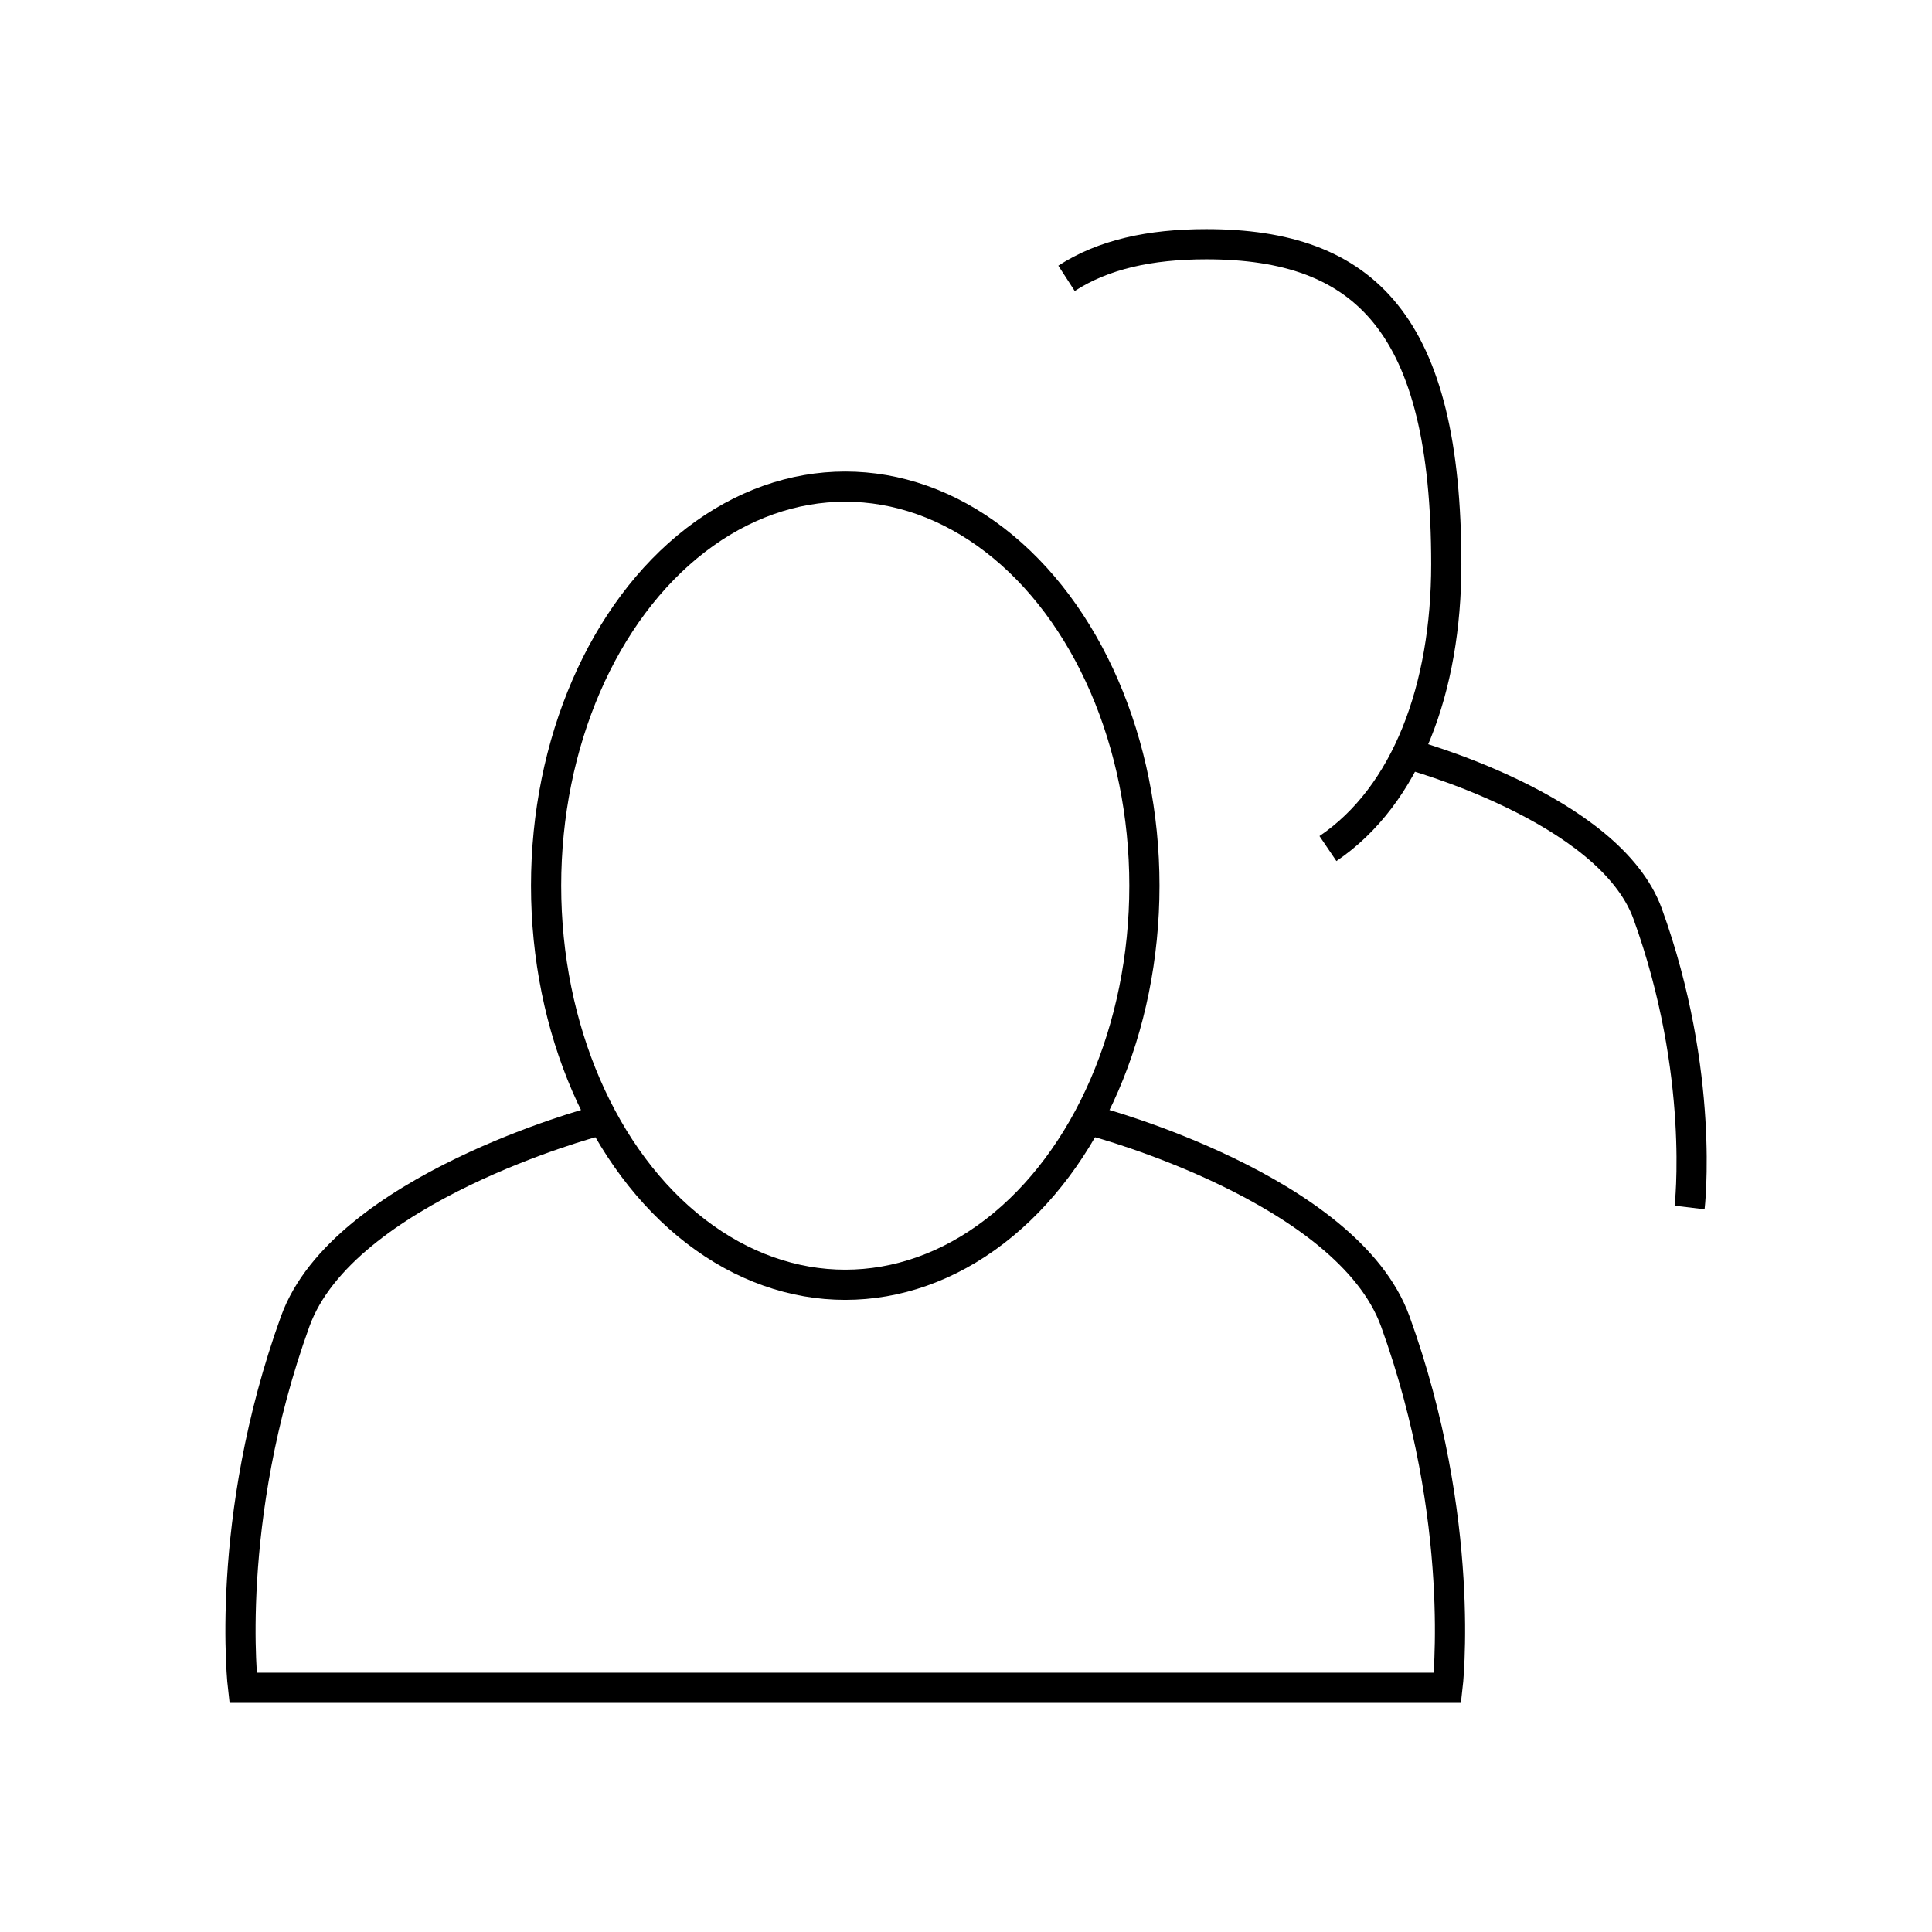 <?xml version="1.0" encoding="UTF-8"?><svg id="Ebene_1" xmlns="http://www.w3.org/2000/svg" width="64" height="64" viewBox="0 0 64 64"><ellipse cx="28" cy="29.34" rx="9.91" ry="13.22" fill="none" stroke="#000" stroke-miterlimit="5"/><path d="m19.7,37.16s-8.33,2.22-9.92,6.61c-2.39,6.61-1.73,12.14-1.73,12.14h39.9s.66-5.53-1.73-12.14c-1.59-4.39-9.92-6.61-9.92-6.61" fill="none" stroke="#000" stroke-miterlimit="5"/><path d="m43.99,28.11c2.6-1.76,3.92-5.31,3.92-9.42,0-7.95-2.68-10.6-7.95-10.6-1.87,0-3.41.34-4.63,1.13" fill="none" stroke="#000" stroke-miterlimit="5"/><path d="m55.97,40s.53-4.43-1.39-9.73c-1.28-3.52-7.96-5.3-7.96-5.3" fill="none" stroke="#000" stroke-miterlimit="5"/></svg>
